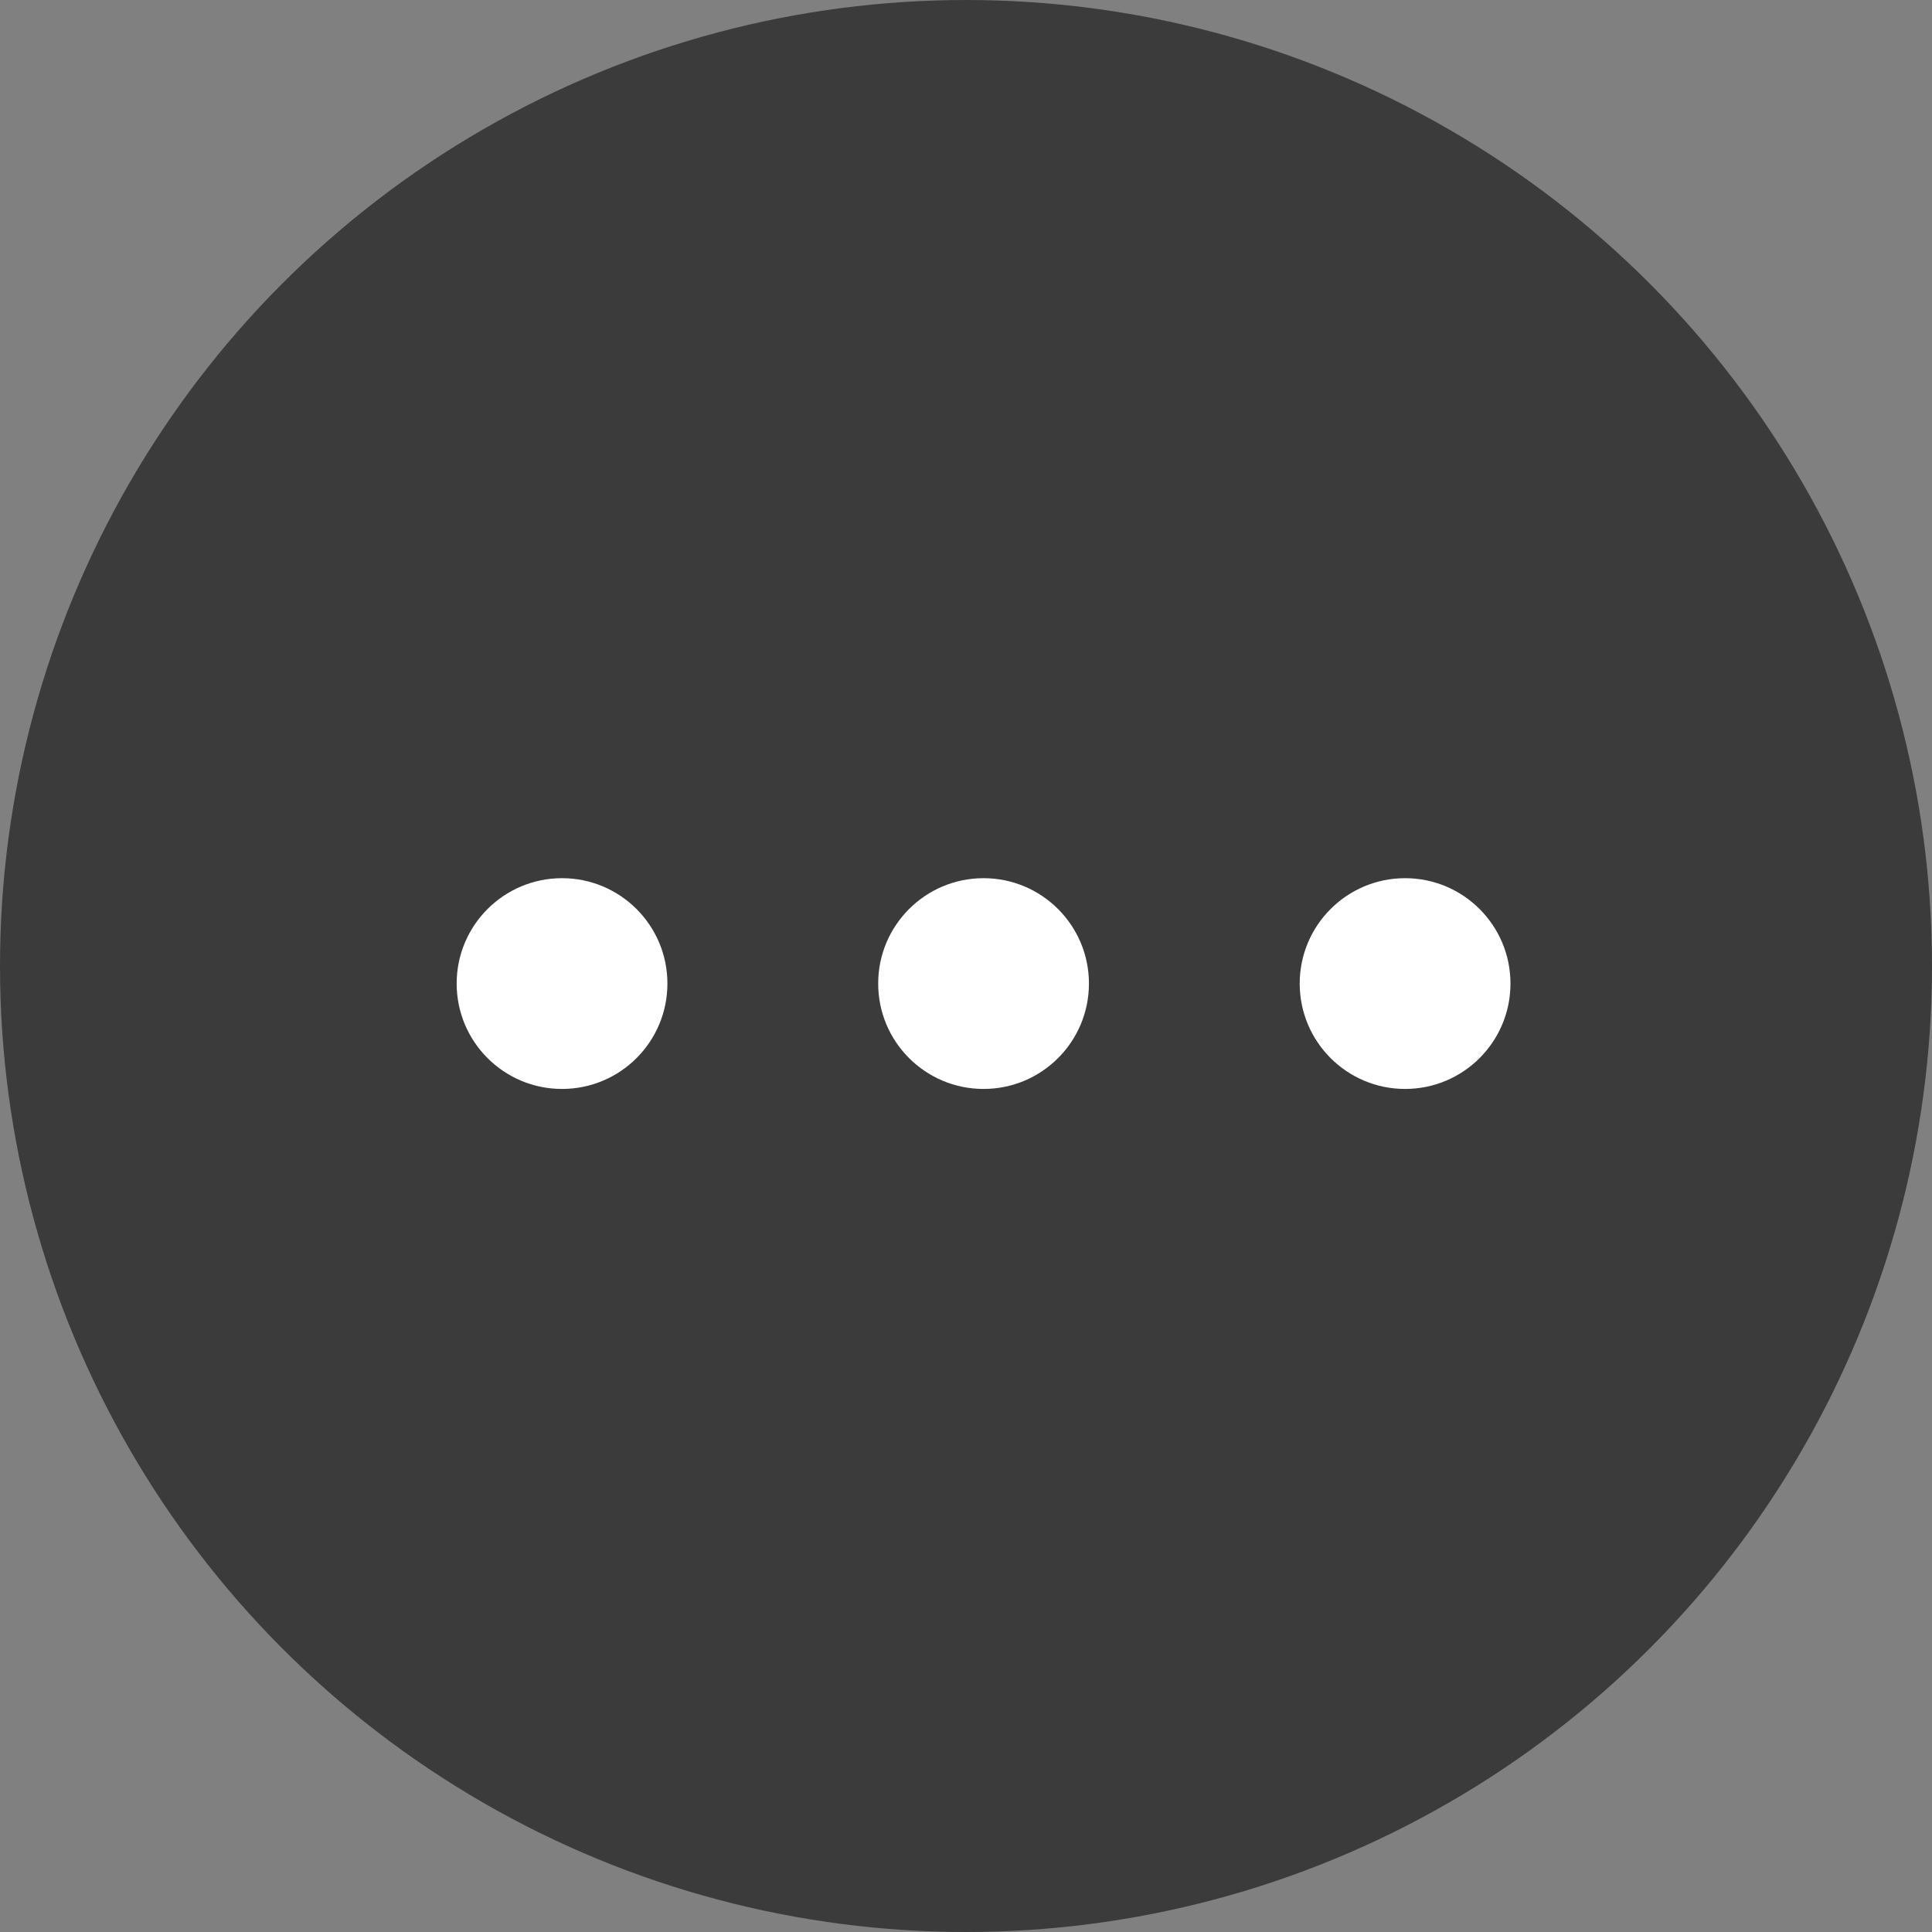 <svg width="55" height="55" viewBox="0 0 55 55" fill="none" xmlns="http://www.w3.org/2000/svg">
<rect x="0" y="0" width="55" height="55" fill="#808080" stroke="none"/>
<circle cx="27.5" cy="27.5" r="27.5" fill="#3B3B3B"/>
<path d="M16 31C17.657 31 19 29.657 19 28C19 26.343 17.657 25 16 25C14.343 25 13 26.343 13 28C13 29.657 14.343 31 16 31Z" fill="white"/>
<path d="M28 31C29.657 31 31 29.657 31 28C31 26.343 29.657 25 28 25C26.343 25 25 26.343 25 28C25 29.657 26.343 31 28 31Z" fill="white"/>
<path d="M40 31C41.657 31 43 29.657 43 28C43 26.343 41.657 25 40 25C38.343 25 37 26.343 37 28C37 29.657 38.343 31 40 31Z" fill="white"/>
</svg>
